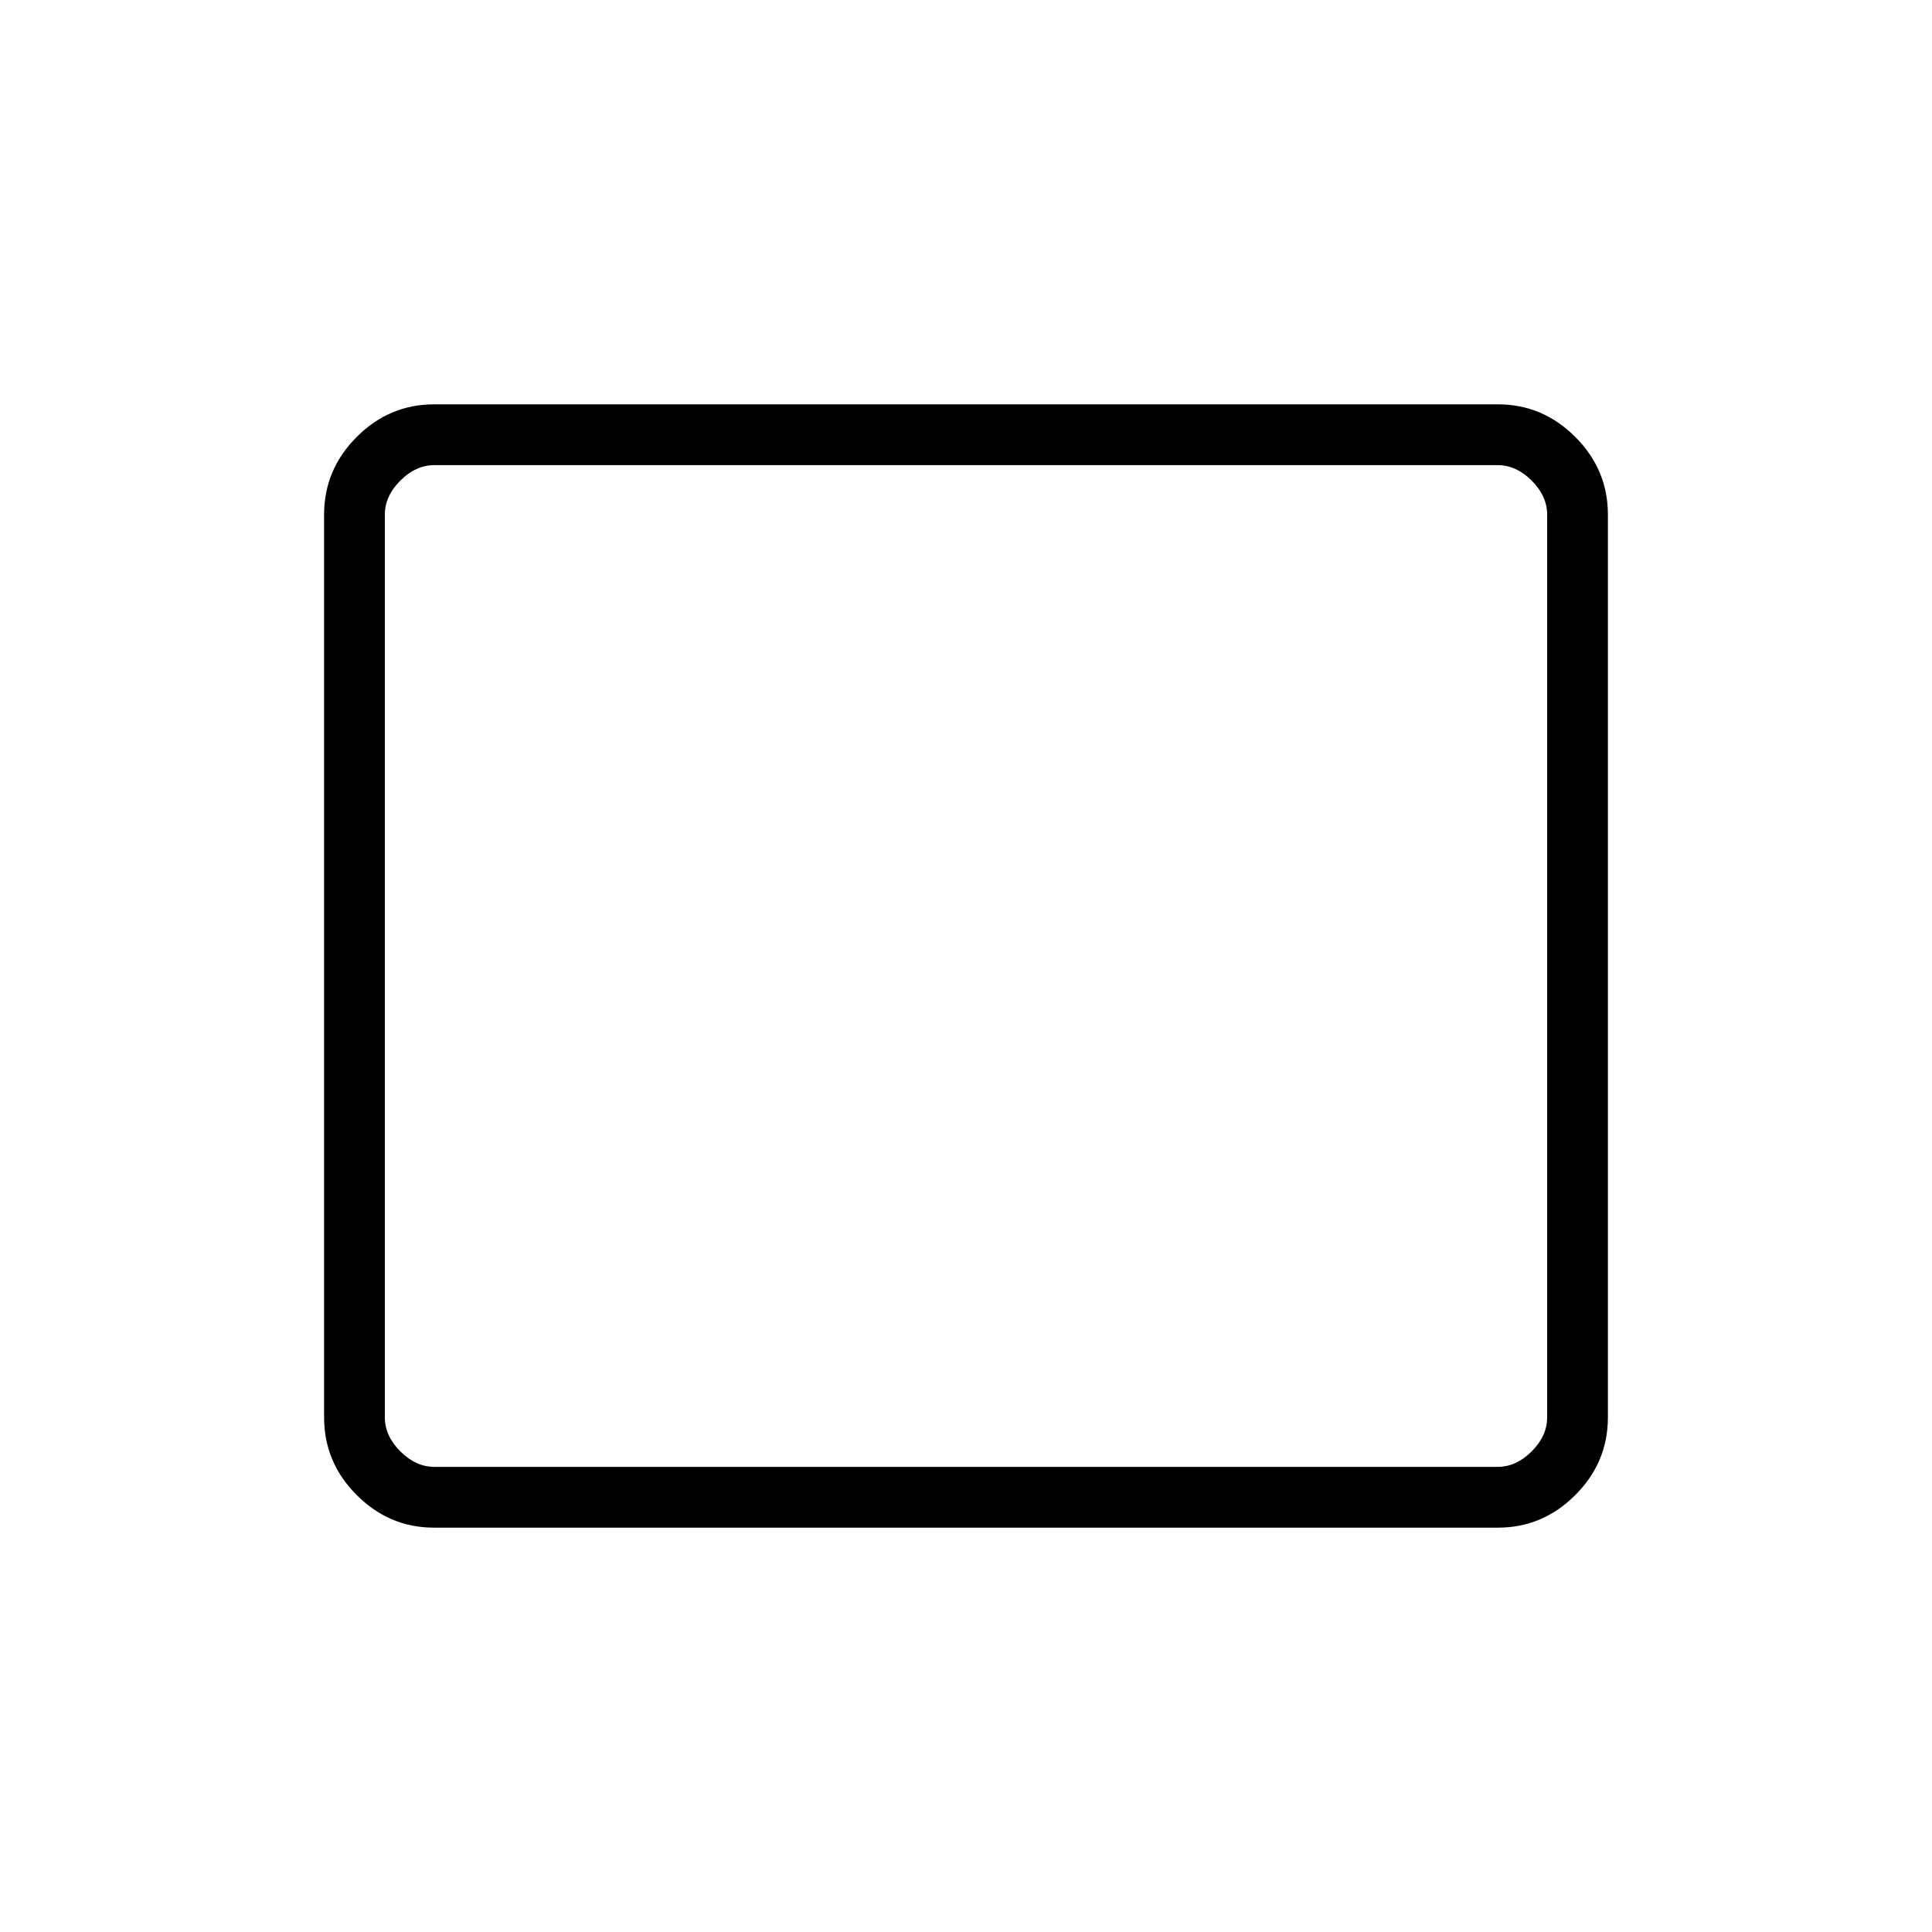 <svg xmlns="http://www.w3.org/2000/svg" height="48" viewBox="0 -960 960 960" width="48"><path d="M215.66-200.92q-22.23 0-38.42-16.2-16.2-16.2-16.2-38.61v-448.54q0-22.41 16.2-38.61 16.19-16.2 38.42-16.2h528.68q22.23 0 38.42 16.2 16.2 16.2 16.2 38.61v448.54q0 22.41-16.2 38.61-16.19 16.2-38.42 16.2H215.66Zm.19-30.2h528.3q9.23 0 16.93-7.69 7.69-7.69 7.69-16.92v-448.54q0-9.23-7.69-16.92-7.7-7.69-16.93-7.69h-528.3q-9.23 0-16.93 7.69-7.69 7.69-7.69 16.92v448.54q0 9.23 7.69 16.92 7.7 7.69 16.93 7.69Zm-24.62 0V-728.88-231.12Z"/></svg>